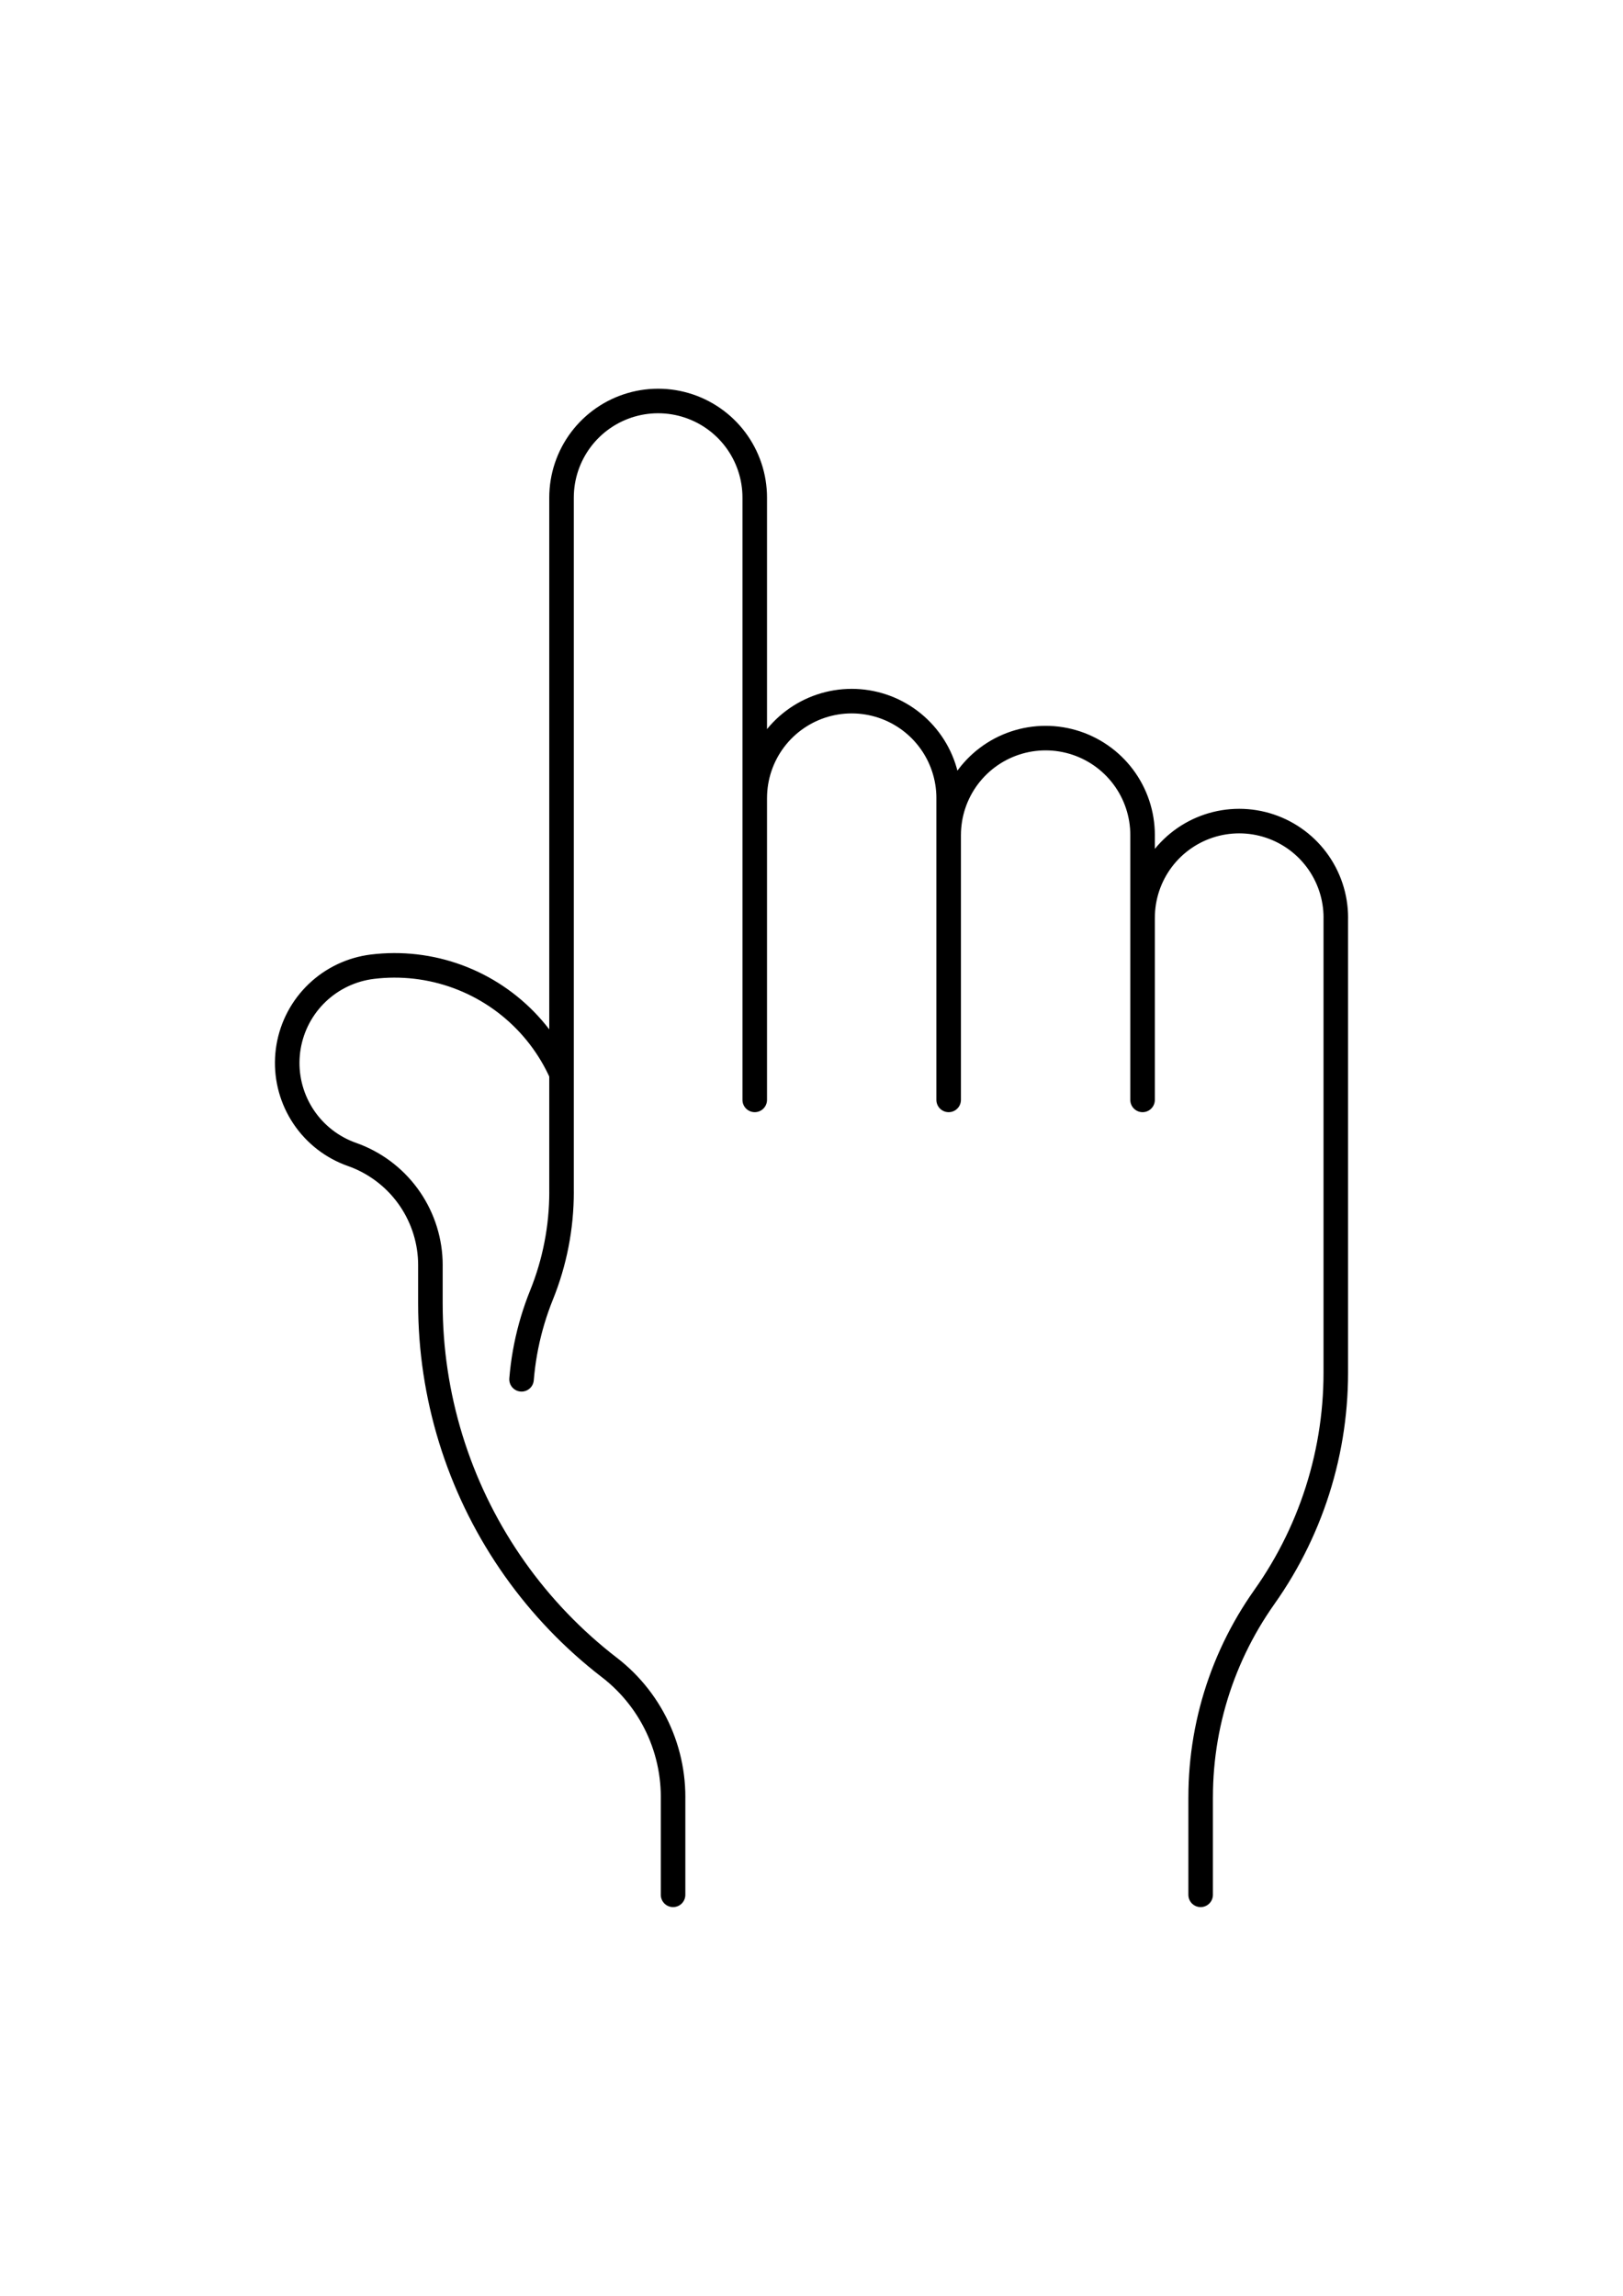 <?xml version="1.0" encoding="UTF-8" standalone="no"?>
<!-- Created with sK1/UniConvertor (http://sk1project.org/) -->

<svg
   xmlns:dc="http://purl.org/dc/elements/1.1/"
   xmlns:cc="http://creativecommons.org/ns#"
   xmlns:rdf="http://www.w3.org/1999/02/22-rdf-syntax-ns#"
   xmlns:svg="http://www.w3.org/2000/svg"
   xmlns="http://www.w3.org/2000/svg"
   xmlns:xlink="http://www.w3.org/1999/xlink"
   xmlns:sodipodi="http://sodipodi.sourceforge.net/DTD/sodipodi-0.dtd"
   xmlns:inkscape="http://www.inkscape.org/namespaces/inkscape"
   width="595.276pt"
   height="841.89pt"
   viewBox="0 0 595.276 841.89"
   fill-rule="evenodd"
   id="svg2985"
   version="1.1"
   inkscape:version="0.48.4 r9939"
   sodipodi:docname="hand.svg"
   inkscape:export-filename="C:\Users\brittany\Dropbox\hand.png"
   inkscape:export-xdpi="300"
   inkscape:export-ydpi="300">
  <defs
     id="defs2997">
    <linearGradient
       inkscape:collect="always"
       id="linearGradient3774">
      <stop
         style="stop-color:#ffccaa;stop-opacity:1;"
         offset="0"
         id="stop3776" />
      <stop
         style="stop-color:#ffccaa;stop-opacity:0;"
         offset="1"
         id="stop3778" />
    </linearGradient>
    <linearGradient
       inkscape:collect="always"
       xlink:href="#linearGradient3774"
       id="linearGradient3780"
       x1="317.489"
       y1="531.049"
       x2="316.349"
       y2="716.713"
       gradientUnits="userSpaceOnUse" />
  </defs>
  <sodipodi:namedview
     pagecolor="#ffffff"
     bordercolor="#666666"
     borderopacity="1"
     objecttolerance="10"
     gridtolerance="10"
     guidetolerance="10"
     inkscape:pageopacity="0"
     inkscape:pageshadow="2"
     inkscape:window-width="1920"
     inkscape:window-height="1138"
     id="namedview2995"
     showgrid="false"
     inkscape:zoom="0.49982775"
     inkscape:cx="443.27453"
     inkscape:cy="562.51833"
     inkscape:window-x="1672"
     inkscape:window-y="-8"
     inkscape:window-maximized="1"
     inkscape:current-layer="g3782" />
  <g
     id="g3782"
     transform="translate(24.734,30.745)">
    <path
       inkscape:connector-curvature="0"
       id="path2991"
       d="m 222.133,664.101 193.499,0 0,-35.852 0.028,-2.697 0.086,-2.695 0.143,-2.694 0.2,-2.689 0.259,-2.685 0.314,-2.679 0.372,-2.671 0.428,-2.663 0.485,-2.653 0.542,-2.642 0.597,-2.63 0.652,-2.617 0.708,-2.602 0.764,-2.587 0.819,-2.57 0.873,-2.552 0.927,-2.532 0.981,-2.513 1.033,-2.491 1.087,-2.468 1.139,-2.445 1.192,-2.42 1.241,-2.394 1.292,-2.367 1.342,-2.339 1.392,-2.31 1.442,-2.28 1.489,-2.249 1.535,-2.217 1.667,-2.403 1.617,-2.436 1.566,-2.469 1.516,-2.501 1.463,-2.532 1.412,-2.561 1.358,-2.589 1.305,-2.617 1.251,-2.644 1.196,-2.668 1.142,-2.692 1.084,-2.716 1.031,-2.737 0.972,-2.757 0.917,-2.777 0.858,-2.795 0.802,-2.813 0.742,-2.828 0.686,-2.843 0.625,-2.856 0.569,-2.869 0.508,-2.879 0.449,-2.89 0.39,-2.898 0.33,-2.905 0.269,-2.912 0.21,-2.917 0.15,-2.92 0.091,-2.923 0.03,-2.924 0,-166.839 -0.029,-1.427 -0.086,-1.424 -0.144,-1.42 -0.2,-1.413 -0.257,-1.403 -0.313,-1.392 -0.371,-1.379 -0.424,-1.362 -0.478,-1.345 -0.534,-1.323 -0.586,-1.302 -0.637,-1.276 -0.689,-1.25 -0.737,-1.222 -0.788,-1.19 -0.834,-1.158 -0.879,-1.123 -0.925,-1.087 -0.968,-1.049 -1.008,-1.009 -1.05,-0.968 -1.087,-0.924 -1.124,-0.88 -1.157,-0.835 -1.191,-0.786 -1.22,-0.739 -1.25,-0.688 -1.277,-0.638 -1.302,-0.585 -1.324,-0.533 -1.344,-0.479 -1.362,-0.425 -1.379,-0.369 -1.391,-0.314 -1.404,-0.257 -1.414,-0.2 -1.419,-0.144 -1.425,-0.086 -1.427,-0.029 -1.426,0.029 -1.425,0.086 -1.419,0.144 -1.412,0.2 -1.405,0.257 -1.392,0.314 -1.379,0.369 -1.362,0.425 -1.343,0.479 -1.325,0.533 -1.302,0.585 -1.276,0.638 -1.249,0.688 -1.222,0.739 -1.19,0.786 -1.158,0.835 -1.123,0.88 -1.088,0.924 -1.048,0.968 -1.01,1.009 -0.968,1.049 -0.924,1.087 -0.88,1.123 -0.835,1.158 -0.785,1.19 -0.74,1.222 -0.688,1.25 -0.637,1.276 -0.586,1.302 -0.532,1.323 -0.479,1.345 -0.426,1.362 -0.368,1.379 -0.315,1.392 -0.257,1.403 -0.199,1.413 -0.144,1.42 -0.087,1.424 -0.029,1.427 0,-30.3 -0.028,-1.431 -0.087,-1.43 -0.144,-1.425 -0.201,-1.418 -0.258,-1.409 -0.315,-1.397 -0.371,-1.383 -0.426,-1.368 -0.481,-1.349 -0.533,-1.329 -0.589,-1.306 -0.64,-1.281 -0.69,-1.254 -0.741,-1.226 -0.79,-1.195 -0.838,-1.162 -0.883,-1.127 -0.928,-1.091 -0.97,-1.053 -1.014,-1.013 -1.053,-0.971 -1.09,-0.928 -1.127,-0.883 -1.163,-0.837 -1.194,-0.79 -1.226,-0.741 -1.255,-0.691 -1.282,-0.64 -1.306,-0.588 -1.328,-0.534 -1.349,-0.481 -1.368,-0.426 -1.383,-0.371 -1.397,-0.315 -1.409,-0.258 -1.418,-0.201 -1.424,-0.144 -1.431,-0.087 -1.432,-0.028 -1.431,0.028 -1.43,0.087 -1.425,0.144 -1.418,0.201 -1.409,0.258 -1.397,0.315 -1.384,0.371 -1.367,0.426 -1.349,0.481 -1.328,0.534 -1.307,0.588 -1.281,0.64 -1.255,0.691 -1.225,0.741 -1.194,0.79 -1.163,0.837 -1.128,0.883 -1.091,0.928 -1.052,0.971 -1.013,1.013 -0.971,1.053 -0.928,1.091 -0.883,1.127 -0.837,1.162 -0.79,1.195 -0.741,1.226 -0.69,1.254 -0.64,1.281 -0.589,1.306 -0.535,1.329 -0.479,1.349 -0.428,1.368 -0.37,1.383 -0.315,1.397 -0.257,1.409 -0.201,1.418 -0.144,1.425 -0.087,1.43 -0.03,1.431 0,-13.561 -0.027,-1.432 -0.087,-1.429 -0.144,-1.425 -0.201,-1.419 -0.258,-1.408 -0.316,-1.397 -0.371,-1.384 -0.425,-1.367 -0.481,-1.349 -0.535,-1.329 -0.587,-1.306 -0.64,-1.281 -0.692,-1.255 -0.741,-1.226 -0.79,-1.194 -0.837,-1.162 -0.883,-1.128 -0.927,-1.091 -0.972,-1.053 -1.013,-1.012 -1.052,-0.971 -1.091,-0.928 -1.128,-0.884 -1.161,-0.837 -1.196,-0.79 -1.226,-0.74 -1.254,-0.691 -1.281,-0.64 -1.305,-0.588 -1.33,-0.535 -1.349,-0.481 -1.368,-0.426 -1.382,-0.37 -1.398,-0.315 -1.408,-0.258 -1.419,-0.202 -1.425,-0.144 -1.43,-0.086 -1.431,-0.029 -1.432,0.029 -1.429,0.086 -1.425,0.144 -1.419,0.202 -1.408,0.258 -1.398,0.315 -1.382,0.37 -1.368,0.426 -1.349,0.481 -1.329,0.535 -1.306,0.588 -1.281,0.64 -1.254,0.691 -1.226,0.74 -1.195,0.79 -1.162,0.837 -1.127,0.884 -1.091,0.928 -1.053,0.971 -1.013,1.012 -0.971,1.053 -0.928,1.091 -0.883,1.128 -0.837,1.162 -0.79,1.194 -0.741,1.226 -0.691,1.255 -0.64,1.281 -0.588,1.306 -0.534,1.329 -0.481,1.349 -0.426,1.367 -0.371,1.384 -0.315,1.397 -0.258,1.408 -0.201,1.419 -0.144,1.425 -0.087,1.429 -0.028,1.432 0,-110.194 -0.029,-1.426 -0.086,-1.425 -0.144,-1.42 -0.2,-1.413 -0.257,-1.403 -0.314,-1.392 -0.369,-1.379 -0.425,-1.362 -0.479,-1.344 -0.533,-1.324 -0.585,-1.302 -0.638,-1.276 -0.689,-1.25 -0.738,-1.221 -0.787,-1.191 -0.834,-1.158 -0.88,-1.123 -0.924,-1.087 -0.968,-1.049 -1.009,-1.009 -1.049,-0.968 -1.087,-0.924 -1.123,-0.88 -1.158,-0.835 -1.191,-0.786 -1.221,-0.739 -1.25,-0.688 -1.277,-0.638 -1.301,-0.585 -1.324,-0.533 -1.344,-0.479 -1.362,-0.425 -1.379,-0.369 -1.392,-0.314 -1.404,-0.257 -1.412,-0.2 -1.42,-0.144 -1.425,-0.086 -1.426,-0.029 -1.427,0.029 -1.425,0.086 -1.419,0.144 -1.413,0.2 -1.404,0.257 -1.392,0.314 -1.379,0.369 -1.362,0.425 -1.344,0.479 -1.324,0.533 -1.301,0.585 -1.277,0.638 -1.25,0.688 -1.221,0.739 -1.191,0.786 -1.158,0.835 -1.123,0.88 -1.087,0.924 -1.049,0.968 -1.009,1.009 -0.967,1.049 -0.925,1.087 -0.88,1.123 -0.834,1.158 -0.787,1.191 -0.738,1.221 -0.689,1.25 -0.637,1.276 -0.586,1.302 -0.533,1.324 -0.479,1.344 -0.425,1.362 -0.369,1.379 -0.313,1.392 -0.258,1.403 -0.2,1.413 -0.144,1.42 -0.086,1.425 -0.029,1.426 0,211.346 -0.832,-1.804 -0.885,-1.778 -0.938,-1.752 -0.989,-1.722 -1.04,-1.693 -1.09,-1.661 -1.139,-1.628 -1.186,-1.594 -1.233,-1.557 -1.279,-1.521 -1.323,-1.482 -1.367,-1.442 -1.408,-1.4 -1.45,-1.359 -1.489,-1.314 -1.528,-1.27 -1.565,-1.225 -1.6,-1.177 -1.635,-1.129 -1.667,-1.08 -1.698,-1.031 -1.729,-0.979 -1.756,-0.928 -1.784,-0.875 -1.808,-0.822 -1.833,-0.768 -1.854,-0.714 -1.874,-0.658 -1.893,-0.602 -1.911,-0.545 -1.925,-0.489 -1.939,-0.432 -1.952,-0.374 -1.961,-0.315 -1.97,-0.258 -1.976,-0.199 -1.982,-0.14 -1.985,-0.081 -1.987,-0.023 -1.986,0.036 -1.984,0.096 -1.981,0.154 -1.975,0.213 -1.409,0.201 -1.399,0.258 -1.388,0.314 -1.374,0.368 -1.358,0.424 -1.34,0.477 -1.321,0.531 -1.297,0.583 -1.274,0.635 -1.247,0.685 -1.219,0.734 -1.188,0.782 -1.156,0.83 -1.122,0.875 -1.086,0.919 -1.049,0.962 -1.009,1.003 -0.968,1.042 -0.926,1.081 -0.881,1.116 -0.837,1.151 -0.789,1.184 -0.742,1.214 -0.693,1.243 -0.642,1.27 -0.591,1.294 -0.539,1.317 -0.485,1.337 -0.432,1.356 -0.377,1.372 -0.322,1.386 -0.266,1.397 -0.211,1.408 -0.153,1.414 -0.097,1.419 -0.04,1.423 0.016,1.422 0.074,1.421 0.13,1.417 0.188,1.411 0.243,1.401 0.299,1.391 0.355,1.378 0.409,1.363 0.464,1.345 0.517,1.326 0.569,1.303 0.622,1.28 0.672,1.254 0.721,1.227 0.77,1.196 0.818,1.165 0.863,1.131 0.908,1.095 0.951,1.058 0.992,1.02 1.033,0.979 1.071,0.937 1.107,0.893 1.143,0.848 1.175,0.802 1.206,0.754 1.236,0.706 1.263,0.655 1.288,0.604 1.311,0.553 1.333,0.499 1.507,0.563 1.485,0.618 1.461,0.674 1.435,0.728 1.407,0.78 1.377,0.833 1.344,0.884 1.311,0.933 1.275,0.981 1.237,1.028 1.199,1.074 1.157,1.118 1.115,1.16 1.07,1.201 1.025,1.24 0.978,1.278 0.93,1.313 0.88,1.347 0.829,1.378 0.777,1.409 0.724,1.437 0.67,1.463 0.615,1.487 0.559,1.509 0.502,1.528 0.444,1.546 0.387,1.562 0.328,1.575 0.269,1.587 0.21,1.595 0.15,1.602 0.09,1.606 0.03,1.609 0,14.07 0.029,3.142 0.088,3.141 0.147,3.139 0.205,3.136 0.263,3.131 0.322,3.126 0.38,3.119 0.439,3.112 0.496,3.103 0.554,3.093 0.612,3.082 0.669,3.07 0.726,3.057 0.784,3.044 0.839,3.028 0.897,3.012 0.952,2.994 1.008,2.977 1.063,2.957 1.118,2.936 1.173,2.915 1.227,2.893 1.281,2.87 1.334,2.845 1.387,2.82 1.44,2.793 1.491,2.766 1.542,2.738 1.594,2.708 1.643,2.678 1.694,2.647 1.742,2.615 1.791,2.583 1.839,2.548 1.886,2.513 1.932,2.478 1.979,2.441 2.024,2.404 2.068,2.366 2.112,2.327 2.155,2.287 2.197,2.247 2.239,2.205 2.279,2.162 2.32,2.12 2.359,2.077 2.397,2.032 2.434,1.987 2.471,1.941 1.48,1.178 1.443,1.224 1.402,1.269 1.363,1.313 1.32,1.355 1.277,1.395 1.232,1.436 1.186,1.473 1.14,1.511 1.091,1.545 1.041,1.579 0.992,1.611 0.94,1.641 0.888,1.671 0.835,1.697 0.781,1.723 0.727,1.747 0.671,1.769 0.615,1.789 0.558,1.807 0.501,1.825 0.443,1.839 0.385,1.852 0.326,1.863 0.268,1.873 0.208,1.88 0.149,1.886 0.089,1.89 0.03,1.891 0,35.852 z"
       style="fill:none;fill-opacity:1;stroke:none" />
    <path
       inkscape:connector-curvature="0"
       id="path2993"
       d="m 438.994,554.898 1.667,-2.403 1.617,-2.436 1.566,-2.469 1.516,-2.501 1.463,-2.532 1.412,-2.561 1.358,-2.589 1.305,-2.617 1.251,-2.644 1.196,-2.668 1.142,-2.692 1.084,-2.716 1.031,-2.737 0.972,-2.757 0.917,-2.777 0.858,-2.795 0.802,-2.813 0.742,-2.828 0.686,-2.843 0.625,-2.856 0.569,-2.869 0.508,-2.879 0.449,-2.89 0.39,-2.898 0.33,-2.905 0.269,-2.912 0.21,-2.917 0.15,-2.92 0.091,-2.923 0.03,-2.924 m -283.98,-320.894 0,254.653 m 70.867,-254.653 0,220.864 m 213.113,-66.809 0,166.839 m -70.867,-197.139 0,97.109 m -71.124,-110.67 0,110.67 m -190.078,74.715 0,-14.07 m 89.002,195.007 0,35.852 m 193.499,-35.852 0,35.852 m -163.545,-512.368 -0.029,-1.426 -0.086,-1.425 -0.144,-1.42 -0.2,-1.413 -0.257,-1.403 -0.314,-1.392 -0.369,-1.379 -0.425,-1.362 -0.479,-1.344 -0.533,-1.324 -0.585,-1.302 -0.638,-1.276 -0.689,-1.25 -0.738,-1.221 -0.787,-1.191 -0.834,-1.158 -0.88,-1.123 -0.924,-1.087 -0.968,-1.049 -1.009,-1.009 -1.049,-0.968 -1.087,-0.924 -1.123,-0.88 -1.158,-0.835 -1.191,-0.786 -1.221,-0.739 -1.25,-0.688 -1.277,-0.638 -1.301,-0.585 -1.324,-0.533 -1.344,-0.479 -1.362,-0.425 -1.379,-0.369 -1.392,-0.314 -1.404,-0.257 -1.412,-0.2 -1.42,-0.144 -1.425,-0.086 -1.426,-0.029 -1.427,0.029 -1.425,0.086 -1.419,0.144 -1.413,0.2 -1.404,0.257 -1.392,0.314 -1.379,0.369 -1.362,0.425 -1.344,0.479 -1.324,0.533 -1.301,0.585 -1.277,0.638 -1.25,0.688 -1.221,0.739 -1.191,0.786 -1.158,0.835 -1.123,0.88 -1.087,0.924 -1.049,0.968 -1.009,1.009 -0.967,1.049 -0.925,1.087 -0.88,1.123 -0.834,1.158 -0.787,1.191 -0.738,1.221 -0.689,1.25 -0.637,1.276 -0.586,1.302 -0.533,1.324 -0.479,1.344 -0.425,1.362 -0.369,1.379 -0.313,1.392 -0.258,1.403 -0.2,1.413 -0.144,1.42 -0.086,1.425 -0.029,1.426 m 17.532,428.984 -2.471,-1.941 -2.434,-1.987 -2.397,-2.032 -2.359,-2.077 -2.32,-2.12 -2.279,-2.162 -2.239,-2.205 -2.197,-2.247 -2.155,-2.287 -2.112,-2.327 -2.068,-2.366 -2.024,-2.404 -1.979,-2.441 -1.932,-2.478 -1.886,-2.513 -1.839,-2.548 -1.791,-2.583 -1.742,-2.615 -1.694,-2.647 -1.643,-2.678 -1.594,-2.708 -1.542,-2.738 -1.491,-2.766 -1.44,-2.793 -1.387,-2.82 -1.334,-2.845 -1.281,-2.87 -1.227,-2.893 -1.173,-2.915 -1.118,-2.936 -1.063,-2.957 -1.008,-2.977 -0.952,-2.994 -0.897,-3.012 -0.839,-3.028 -0.784,-3.044 -0.726,-3.057 -0.669,-3.07 -0.612,-3.082 -0.554,-3.093 -0.496,-3.103 -0.439,-3.112 -0.38,-3.119 -0.322,-3.126 -0.263,-3.131 -0.205,-3.136 -0.147,-3.139 -0.088,-3.141 -0.029,-3.142 m -21.297,-123.555 -1.409,0.201 -1.399,0.258 -1.388,0.314 -1.374,0.368 -1.358,0.424 -1.34,0.477 -1.321,0.531 -1.297,0.583 -1.274,0.635 -1.247,0.685 -1.219,0.734 -1.188,0.782 -1.156,0.83 -1.122,0.875 -1.086,0.919 -1.049,0.962 -1.009,1.003 -0.968,1.042 -0.926,1.081 -0.881,1.116 -0.837,1.151 -0.789,1.184 -0.742,1.214 -0.693,1.243 -0.642,1.27 -0.591,1.294 -0.539,1.317 -0.485,1.337 -0.432,1.356 -0.377,1.372 -0.322,1.386 -0.266,1.397 -0.211,1.408 -0.153,1.414 -0.097,1.419 -0.04,1.423 0.016,1.422 0.074,1.421 0.13,1.417 0.188,1.411 0.243,1.401 0.299,1.391 0.355,1.378 0.409,1.363 0.464,1.345 0.517,1.326 0.569,1.303 0.622,1.28 0.672,1.254 0.721,1.227 0.77,1.196 0.818,1.165 0.863,1.131 0.908,1.095 0.951,1.058 0.992,1.02 1.033,0.979 1.071,0.937 1.107,0.893 1.143,0.848 1.175,0.802 1.206,0.754 1.236,0.706 1.263,0.655 1.288,0.604 1.311,0.553 1.333,0.499 m 218.855,-130.669 -0.027,-1.432 -0.087,-1.429 -0.144,-1.425 -0.201,-1.419 -0.258,-1.408 -0.316,-1.397 -0.371,-1.384 -0.425,-1.367 -0.481,-1.349 -0.535,-1.329 -0.587,-1.306 -0.64,-1.281 -0.692,-1.255 -0.741,-1.226 -0.79,-1.194 -0.837,-1.162 -0.883,-1.128 -0.927,-1.091 -0.972,-1.053 -1.013,-1.012 -1.052,-0.971 -1.091,-0.928 -1.128,-0.884 -1.161,-0.837 -1.196,-0.79 -1.226,-0.74 -1.254,-0.691 -1.281,-0.64 -1.305,-0.588 -1.33,-0.535 -1.349,-0.481 -1.368,-0.426 -1.382,-0.37 -1.398,-0.315 -1.408,-0.258 -1.419,-0.202 -1.425,-0.144 -1.43,-0.086 -1.431,-0.029 -1.432,0.029 -1.429,0.086 -1.425,0.144 -1.419,0.202 -1.408,0.258 -1.398,0.315 -1.382,0.37 -1.368,0.426 -1.349,0.481 -1.329,0.535 -1.306,0.588 -1.281,0.64 -1.254,0.691 -1.226,0.74 -1.195,0.79 -1.162,0.837 -1.127,0.884 -1.091,0.928 -1.053,0.971 -1.013,1.012 -0.971,1.053 -0.928,1.091 -0.883,1.128 -0.837,1.162 -0.79,1.194 -0.741,1.226 -0.691,1.255 -0.64,1.281 -0.588,1.306 -0.534,1.329 -0.481,1.349 -0.426,1.367 -0.371,1.384 -0.315,1.397 -0.258,1.408 -0.201,1.419 -0.144,1.425 -0.087,1.429 -0.028,1.432 m 71.122,13.561 0.03,-1.431 0.087,-1.43 0.144,-1.425 0.201,-1.418 0.257,-1.409 0.315,-1.397 0.37,-1.383 0.428,-1.368 0.479,-1.349 0.535,-1.329 0.589,-1.306 0.64,-1.281 0.69,-1.254 0.741,-1.226 0.79,-1.195 0.837,-1.162 0.883,-1.127 0.928,-1.091 0.971,-1.053 1.013,-1.013 1.052,-0.971 1.091,-0.928 1.128,-0.883 1.163,-0.837 1.194,-0.79 1.225,-0.741 1.255,-0.691 1.281,-0.64 1.307,-0.588 1.328,-0.534 1.349,-0.481 1.367,-0.426 1.384,-0.371 1.397,-0.315 1.409,-0.258 1.418,-0.201 1.425,-0.144 1.43,-0.087 1.431,-0.028 1.432,0.028 1.431,0.087 1.424,0.144 1.418,0.201 1.409,0.258 1.397,0.315 1.383,0.371 1.368,0.426 1.349,0.481 1.328,0.534 1.306,0.588 1.282,0.64 1.255,0.691 1.226,0.741 1.194,0.79 1.163,0.837 1.127,0.883 1.09,0.928 1.053,0.971 1.014,1.013 0.97,1.053 0.928,1.091 0.883,1.127 0.838,1.162 0.79,1.195 0.741,1.226 0.69,1.254 0.64,1.281 0.589,1.306 0.533,1.329 0.481,1.349 0.426,1.368 0.371,1.383 0.315,1.397 0.258,1.409 0.201,1.418 0.144,1.425 0.087,1.43 0.028,1.431 m -261.202,157.754 -0.03,-1.609 -0.09,-1.606 -0.15,-1.602 -0.21,-1.595 -0.269,-1.587 -0.328,-1.575 -0.387,-1.562 -0.444,-1.546 -0.502,-1.528 -0.559,-1.509 -0.615,-1.487 -0.67,-1.463 -0.724,-1.437 -0.777,-1.409 -0.829,-1.378 -0.88,-1.347 -0.93,-1.313 -0.978,-1.278 -1.025,-1.24 -1.07,-1.201 -1.115,-1.16 -1.157,-1.118 -1.199,-1.074 -1.237,-1.028 -1.275,-0.981 -1.311,-0.933 -1.344,-0.884 -1.377,-0.833 -1.407,-0.78 -1.435,-0.728 -1.461,-0.674 -1.485,-0.618 -1.507,-0.563 m 7.48,-68.839 1.975,-0.213 1.981,-0.154 1.984,-0.096 1.986,-0.036 1.987,0.023 1.985,0.081 1.982,0.14 1.976,0.199 1.97,0.258 1.961,0.315 1.952,0.374 1.939,0.432 1.925,0.489 1.911,0.545 1.893,0.602 1.874,0.658 1.854,0.714 1.833,0.768 1.808,0.822 1.784,0.875 1.756,0.928 1.729,0.979 1.698,1.031 1.667,1.08 1.635,1.129 1.6,1.177 1.565,1.225 1.528,1.27 1.489,1.314 1.45,1.359 1.408,1.4 1.367,1.442 1.323,1.482 1.279,1.521 1.233,1.557 1.186,1.594 1.139,1.628 1.09,1.661 1.04,1.693 0.989,1.722 0.938,1.752 0.885,1.778 0.832,1.804 m 40.913,265.17 -0.03,-1.891 -0.089,-1.89 -0.149,-1.886 -0.208,-1.88 -0.268,-1.873 -0.326,-1.863 -0.385,-1.852 -0.443,-1.839 -0.501,-1.825 -0.558,-1.807 -0.615,-1.789 -0.671,-1.769 -0.727,-1.747 -0.781,-1.723 -0.835,-1.697 -0.888,-1.671 -0.94,-1.641 -0.992,-1.611 -1.041,-1.579 -1.091,-1.545 -1.14,-1.511 -1.186,-1.473 -1.232,-1.436 -1.277,-1.395 -1.32,-1.355 -1.363,-1.313 -1.402,-1.269 -1.443,-1.224 -1.48,-1.178 m 216.88,47.532 0.028,-2.697 0.086,-2.695 0.143,-2.694 0.2,-2.689 0.259,-2.685 0.314,-2.679 0.372,-2.671 0.428,-2.663 0.485,-2.653 0.542,-2.642 0.597,-2.63 0.652,-2.617 0.708,-2.602 0.764,-2.587 0.819,-2.57 0.873,-2.552 0.927,-2.532 0.981,-2.513 1.033,-2.491 1.087,-2.468 1.139,-2.445 1.192,-2.42 1.241,-2.394 1.292,-2.367 1.342,-2.339 1.392,-2.31 1.442,-2.28 1.489,-2.249 1.535,-2.217 m -257.774,-148.512 -0.029,2.418 -0.087,2.417 -0.145,2.414 -0.203,2.411 -0.26,2.404 -0.319,2.398 -0.376,2.389 -0.433,2.379 -0.49,2.369 -0.547,2.356 -0.603,2.342 -0.659,2.327 -0.715,2.311 -0.77,2.292 -0.825,2.274 -0.88,2.253 m 0,0 -0.893,2.286 -0.839,2.305 -0.786,2.325 -0.731,2.342 -0.677,2.359 -0.621,2.374 -0.566,2.388 -0.51,2.4 -0.455,2.411 -0.398,2.422 -0.341,2.43 -0.285,2.437 -0.228,2.443 m 227.784,-169.274 0.029,-1.427 0.087,-1.424 0.144,-1.42 0.199,-1.413 0.257,-1.403 0.315,-1.392 0.368,-1.379 0.426,-1.362 0.479,-1.345 0.532,-1.323 0.586,-1.302 0.637,-1.276 0.688,-1.25 0.74,-1.222 0.785,-1.19 0.835,-1.158 0.88,-1.123 0.924,-1.087 0.968,-1.049 1.01,-1.009 1.048,-0.968 1.088,-0.924 1.123,-0.88 1.158,-0.835 1.19,-0.786 1.222,-0.739 1.249,-0.688 1.276,-0.638 1.302,-0.585 1.325,-0.533 1.343,-0.479 1.362,-0.425 1.379,-0.369 1.392,-0.314 1.405,-0.257 1.412,-0.2 1.419,-0.144 1.425,-0.086 1.426,-0.029 1.427,0.029 1.425,0.086 1.419,0.144 1.414,0.2 1.404,0.257 1.391,0.314 1.379,0.369 1.362,0.425 1.344,0.479 1.324,0.533 1.302,0.585 1.277,0.638 1.25,0.688 1.22,0.739 1.191,0.786 1.157,0.835 1.124,0.88 1.087,0.924 1.05,0.968 1.008,1.009 0.968,1.049 0.925,1.087 0.879,1.123 0.834,1.158 0.788,1.19 0.737,1.222 0.689,1.25 0.637,1.276 0.586,1.302 0.534,1.323 0.478,1.345 0.424,1.362 0.371,1.379 0.313,1.392 0.257,1.403 0.2,1.413 0.144,1.42 0.086,1.424 0.029,1.427"
       style="fill:none;stroke:#000000;stroke-width:9;stroke-linecap:round;stroke-linejoin:round;stroke-miterlimit:4;stroke-dasharray:none" />
  </g>
</svg>
